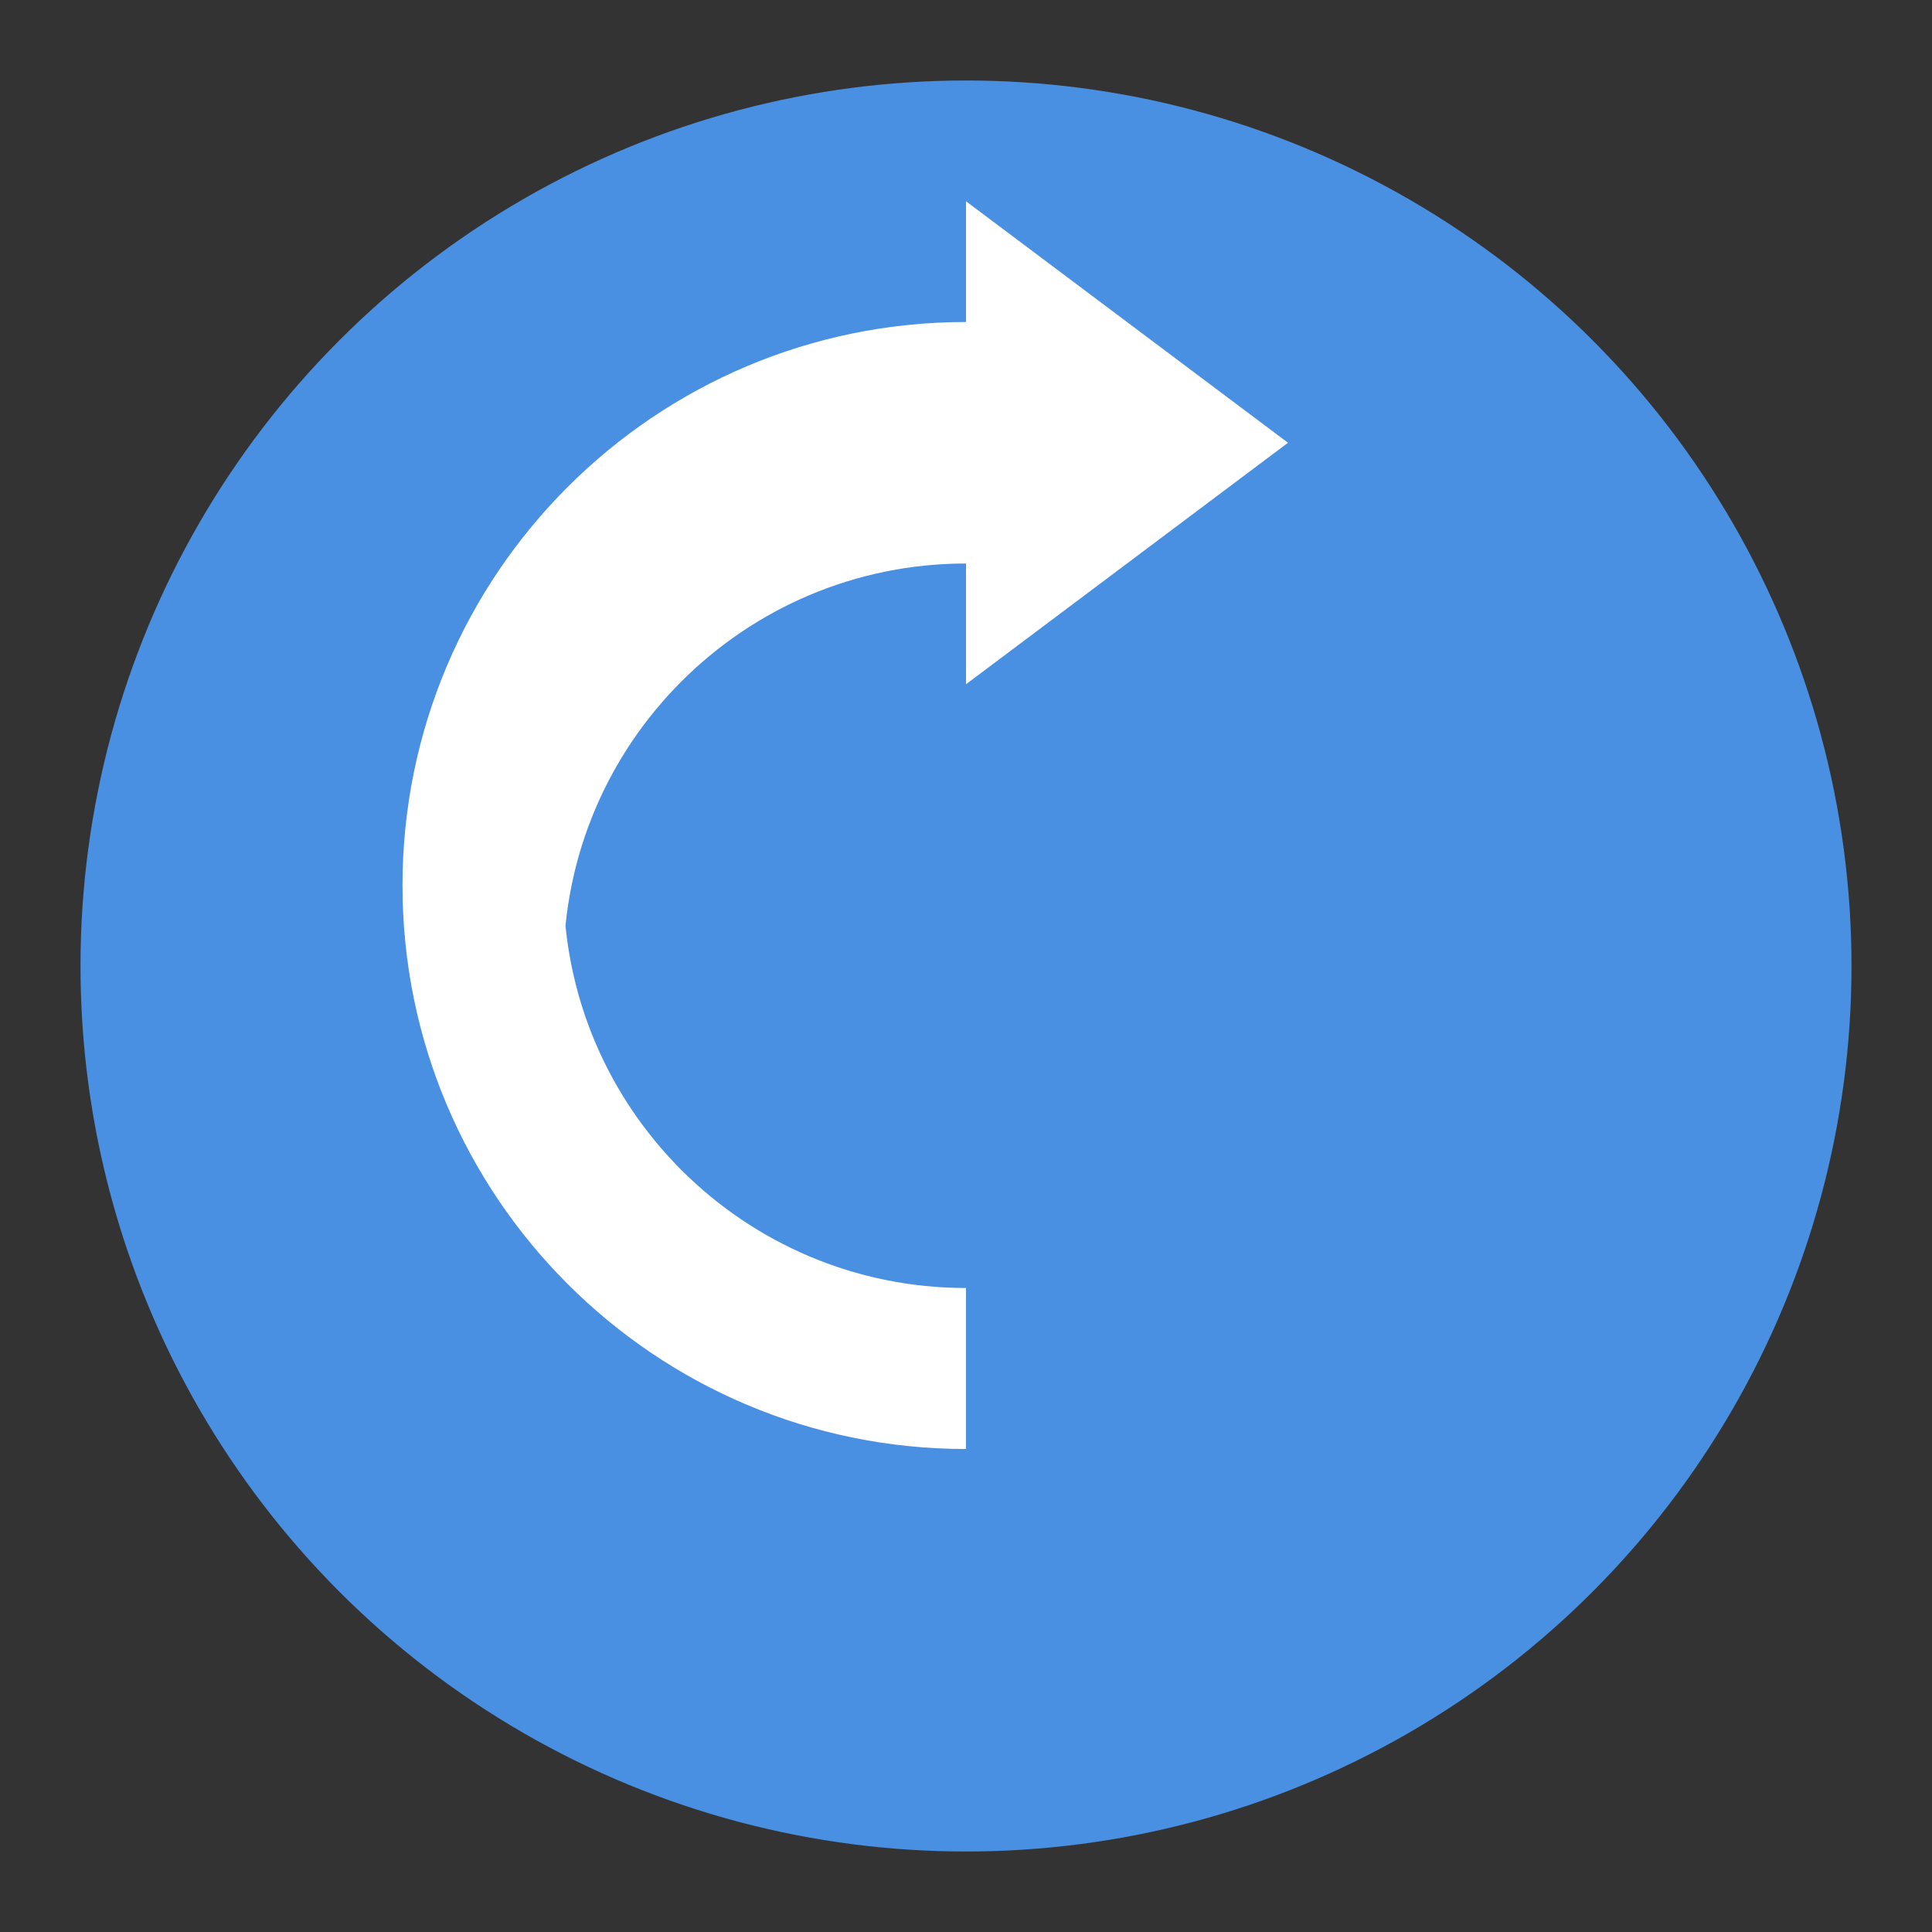 <svg xmlns="http://www.w3.org/2000/svg" width="48" height="48" viewBox="0 0 48 48">
  <rect x="0" y="0" width="48" height="48" fill="#333333" stroke="none"/>
  <circle cx="24" cy="24" r="22" fill="#4A90E2" />
  <path d="M14 24c0-5.52 4.48-10 10-10v3l8-6-8-6v3c-7.73 0-14 6.27-14 14s6.27 14 14 14v-4c-5.52 0-10-4.48-10-10z" fill="#FFFFFF" />
</svg>
